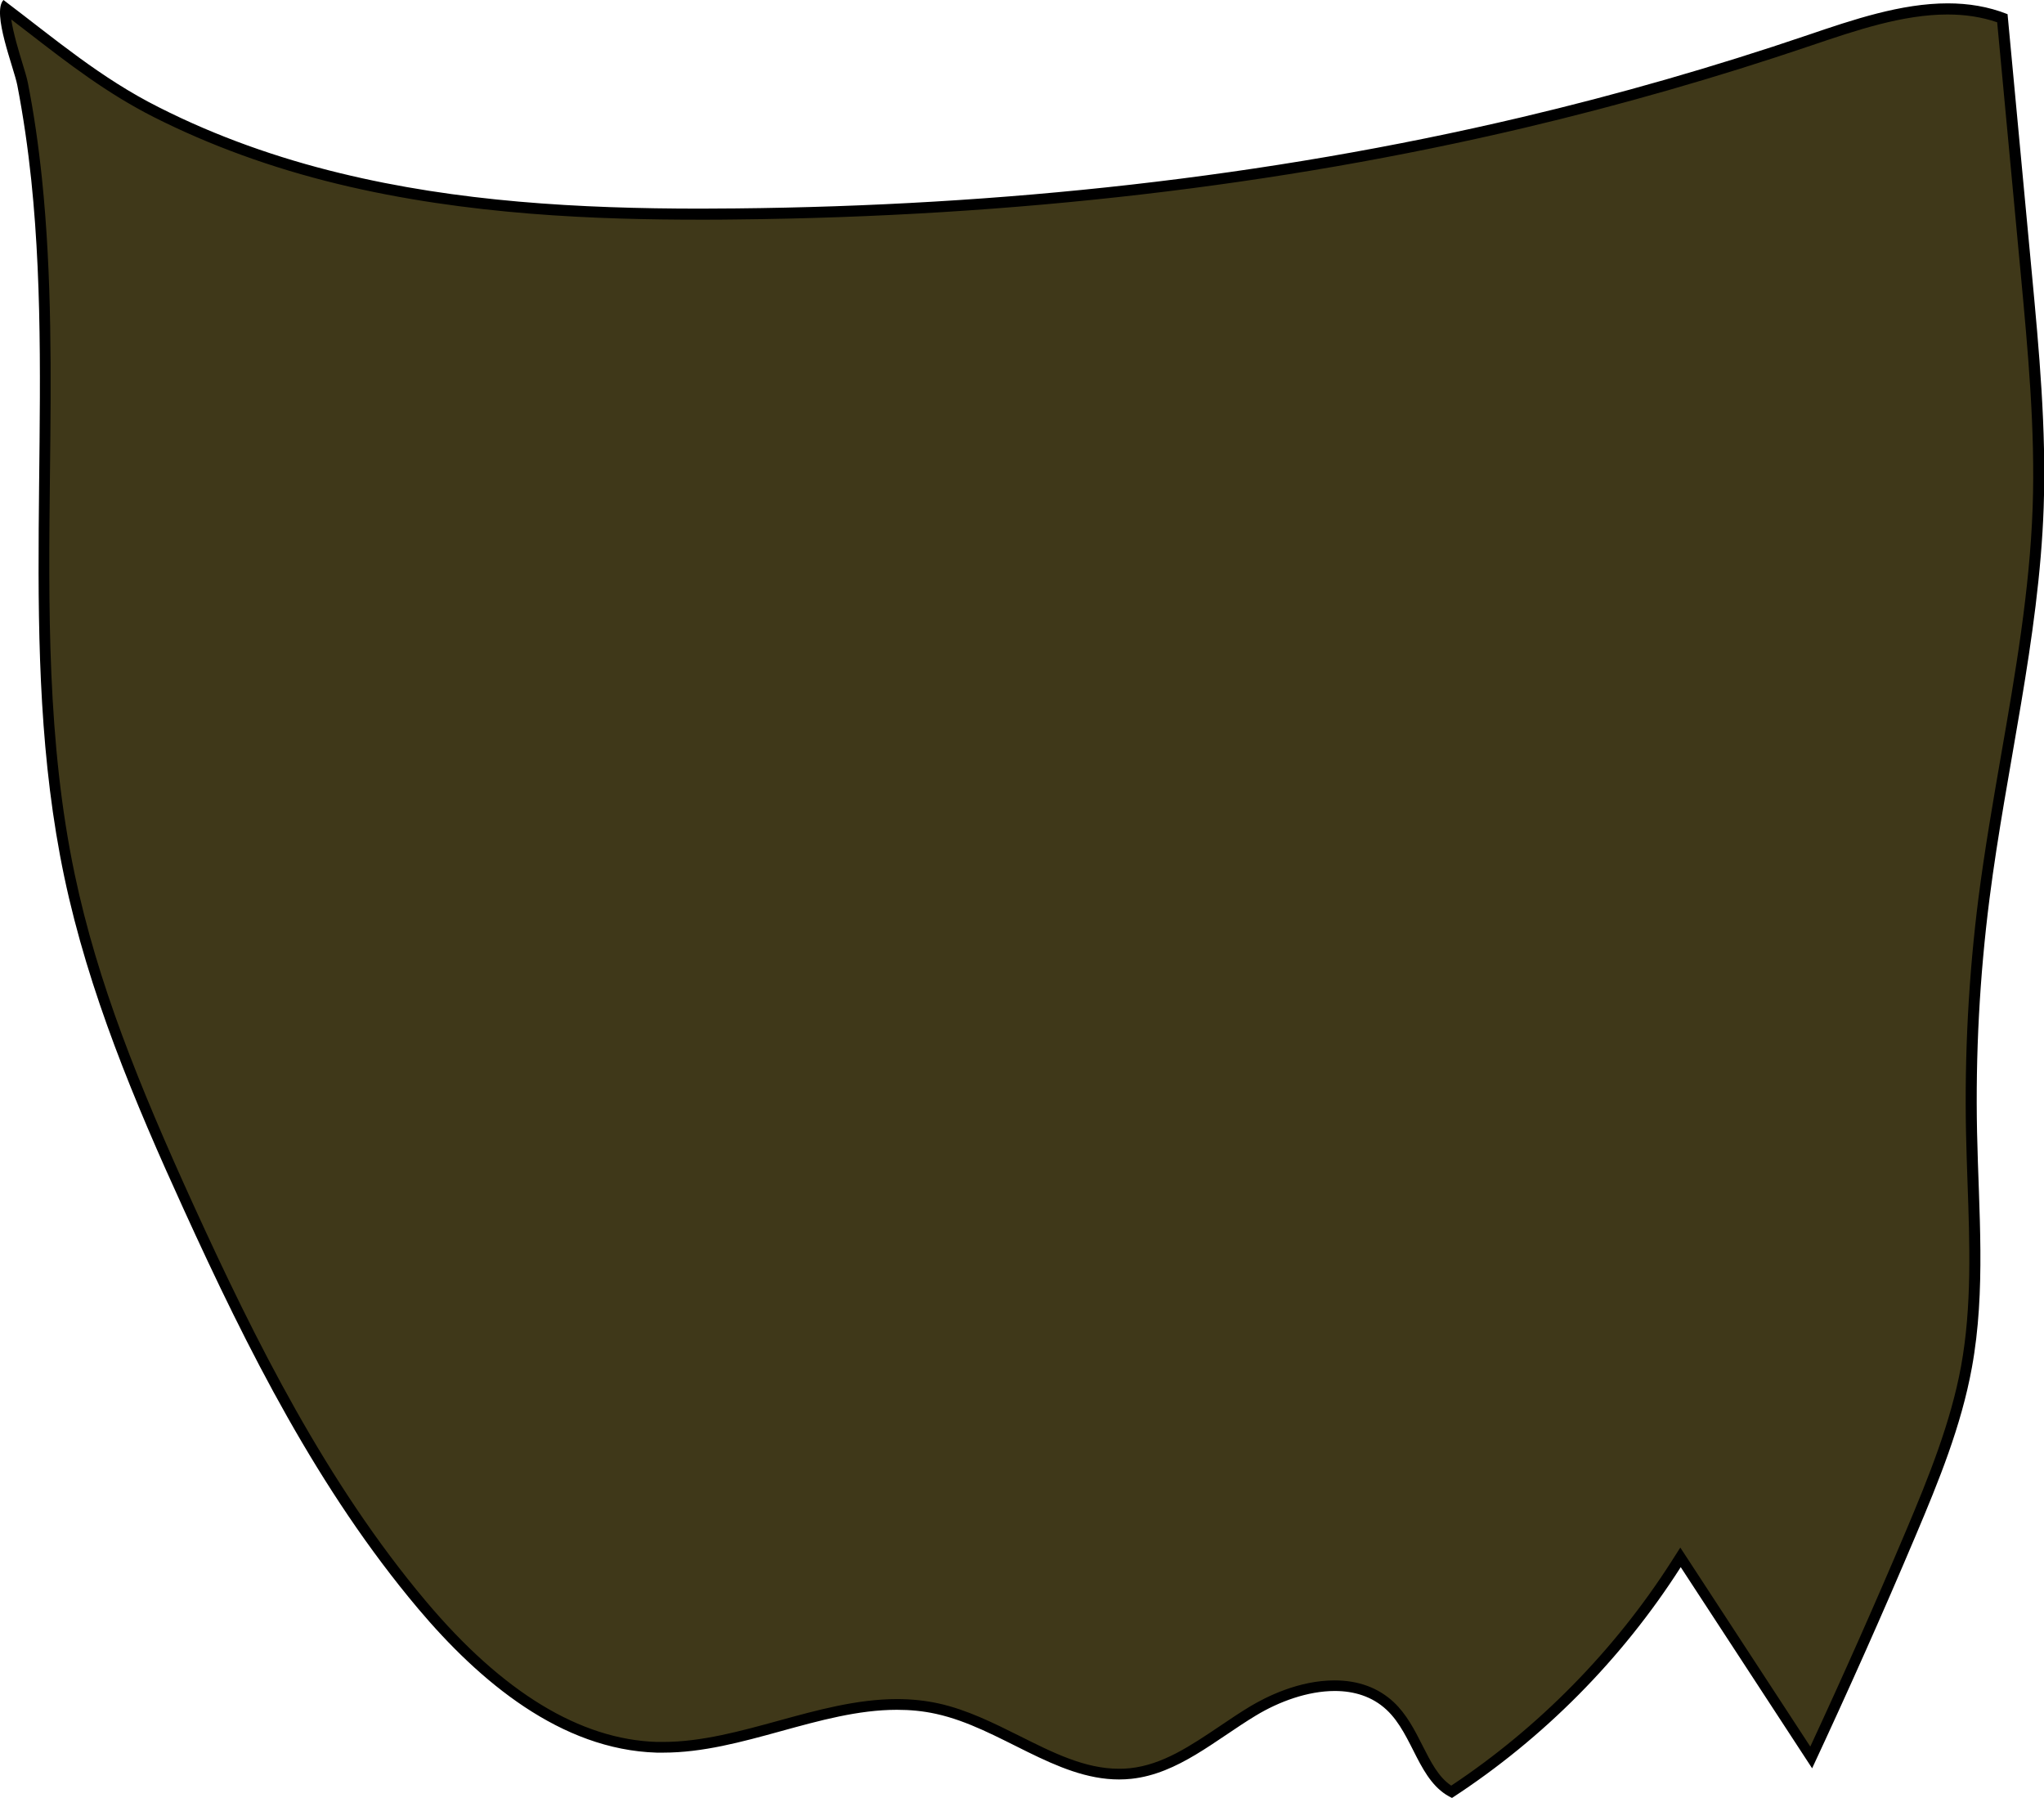 <?xml version="1.0" encoding="UTF-8"?><svg id="Layer_1" xmlns="http://www.w3.org/2000/svg" viewBox="0 0 189 166.27"><defs><style>.cls-1{fill:#3f3819;}</style></defs><path class="cls-1" d="m134.2,165.7c-1.47-.81-2.27-2.4-3.12-4.07-.7-1.38-1.42-2.8-2.56-3.87-1.33-1.24-3.06-1.88-5.13-1.88-2.34,0-5.09.86-7.57,2.35-.92.56-1.84,1.18-2.73,1.78-2.67,1.8-5.43,3.65-8.56,3.99-.36.04-.73.06-1.08.06-3.25,0-6.24-1.5-9.41-3.08-2.36-1.18-4.8-2.4-7.38-2.97-1.2-.26-2.42-.39-3.74-.39-3.62,0-7.28,1.01-10.81,1.98-3.53.97-7.18,1.98-10.79,1.98-.2,0-.39,0-.59,0-7.24-.22-14.54-4.65-21.71-13.16-9.24-10.98-15.84-24.18-21.59-36.8-5.08-11.15-8.89-20.63-11-30.64-2.58-12.25-2.44-24.94-2.31-37.2.1-8.92.2-18.15-.74-27.17-.33-3.14-.75-6.02-1.29-8.81-.09-.45-.29-1.12-.53-1.89C1.15,4.53.35,1.91.51.77c.79.6,1.56,1.2,2.33,1.8,3.75,2.9,7.3,5.65,11.62,7.83,5.11,2.59,10.78,4.65,16.85,6.12,12,2.92,24.18,3.29,33.44,3.29,1.1,0,2.2,0,3.3-.02,25.6-.25,50.07-3.1,72.73-8.45,8.92-2.11,17.83-4.67,26.51-7.61,4.2-1.43,8.55-2.9,12.78-2.9,1.85,0,3.51.28,5.06.86l2.21,23.59c.67,7.09,1.35,14.43,1.1,21.66-.27,7.69-1.61,15.42-2.91,22.9-.75,4.33-1.53,8.81-2.09,13.24-.91,7.15-1.3,14.44-1.15,21.64.03,1.54.09,3.08.14,4.63.2,5.63.41,11.46-.61,17.05-.95,5.22-2.99,10.26-5.16,15.4-2.93,6.92-6.02,13.88-9.19,20.7l-12.08-18.5-.42.65c-5.32,8.33-12.5,15.6-20.76,21.04Z"/><path d="m180.08,1.34c1.67,0,3.18.24,4.59.72l2.18,23.27c.66,7.08,1.35,14.4,1.1,21.6-.27,7.66-1.61,15.38-2.91,22.84-.75,4.33-1.53,8.82-2.1,13.26-.91,7.18-1.3,14.48-1.15,21.72.03,1.55.09,3.12.14,4.64.2,5.61.41,11.41-.6,16.94-.95,5.17-2.97,10.19-5.13,15.3-2.81,6.64-5.77,13.31-8.81,19.86l-11.17-17.1-.85-1.3-.83,1.3c-5.23,8.18-12.26,15.34-20.35,20.71-1.18-.78-1.9-2.21-2.66-3.71-.72-1.42-1.46-2.88-2.66-4.01-1.43-1.33-3.27-2.01-5.47-2.01-3.32,0-6.33,1.52-7.83,2.42-.93.56-1.86,1.19-2.75,1.79-2.74,1.84-5.32,3.59-8.33,3.91-.34.04-.69.05-1.03.05-3.13,0-6.07-1.47-9.18-3.03-2.39-1.19-4.86-2.43-7.5-3.01-1.23-.27-2.49-.4-3.85-.4-3.69,0-7.38,1.02-10.95,2-3.5.96-7.12,1.96-10.66,1.96-.19,0-.38,0-.58,0-7.09-.22-14.27-4.59-21.34-12.99-9.2-10.93-15.78-24.09-21.52-36.68-5.07-11.12-8.87-20.57-10.97-30.54-2.57-12.2-2.43-24.86-2.29-37.1.1-8.93.2-18.17-.74-27.22-.33-3.16-.75-6.05-1.3-8.85-.09-.48-.3-1.16-.54-1.94-.26-.85-.82-2.69-1-3.94.51.39,1.01.78,1.51,1.16,3.77,2.92,7.33,5.67,11.7,7.88,5.15,2.6,10.85,4.68,16.95,6.16,12.05,2.93,24.27,3.31,33.57,3.31,1.1,0,2.2,0,3.3-.02,25.63-.25,50.14-3.1,72.84-8.46,8.93-2.11,17.87-4.67,26.56-7.62,4.16-1.41,8.47-2.87,12.62-2.87M.32,0c-1.1,1.18.96,6.25,1.28,7.88.56,2.9.98,5.83,1.29,8.76,2.23,21.41-1.41,43.2,3.05,64.42,2.25,10.68,6.51,20.82,11.04,30.74,5.93,13.02,12.45,25.96,21.66,36.91,5.71,6.78,13.22,13.07,22.08,13.34.2,0,.4,0,.61,0,7.31,0,14.46-3.96,21.61-3.96,1.21,0,2.42.11,3.63.38,5.88,1.29,11.01,6.06,16.9,6.06.38,0,.76-.02,1.14-.06,4.32-.46,7.78-3.59,11.5-5.84,2.16-1.31,4.83-2.28,7.31-2.28,1.78,0,3.46.5,4.79,1.74,2.51,2.34,2.94,6.69,6.05,8.15,8.46-5.51,15.72-12.84,21.15-21.34,4.05,6.2,8.1,12.4,12.15,18.6,3.32-7.12,6.52-14.29,9.58-21.53,2.13-5.03,4.21-10.13,5.19-15.51,1.31-7.16.63-14.51.48-21.78-.15-7.2.24-14.42,1.15-21.57,1.54-12.09,4.58-24.01,5.01-36.19.25-7.25-.42-14.5-1.1-21.72-.75-7.96-1.49-15.93-2.24-23.89-1.79-.71-3.64-1-5.53-1-4.31,0-8.77,1.51-12.94,2.93-8.69,2.95-17.53,5.49-26.47,7.6-23.76,5.61-48.2,8.19-72.62,8.43-1.1.01-2.19.02-3.29.02-11.2,0-22.46-.63-33.33-3.28-5.78-1.4-11.43-3.39-16.74-6.08C9.33,7.24,5.06,3.58.32,0H.32Z"/></svg>